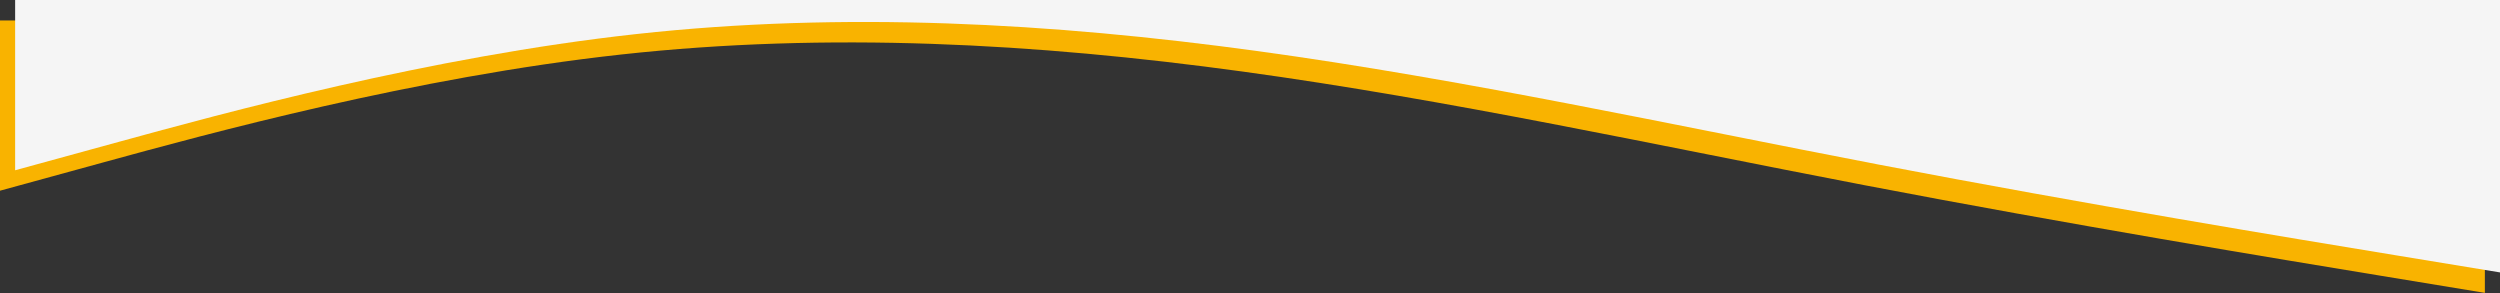 <svg width="2643" height="310" fill="none" xmlns="http://www.w3.org/2000/svg"><rect width="100%" height="100%" fill="#333333" stroke="none"/><path fill-rule="evenodd" clip-rule="evenodd" d="M0 201.614l109.458-30c109.459-30 328.375-90 547.292-114 218.917-24 437.83-12 656.75 18 218.92 30 437.83 78 656.75 120 218.92 42 437.83 78 547.29 96l109.46 18v-288H0v180z" fill="#F9B300"/><path fill-rule="evenodd" clip-rule="evenodd" d="M16 180l109.458-30C234.917 120 453.833 60 672.75 36c218.917-24 437.83-12 656.75 18 218.92 30 437.83 78 656.75 120 218.92 42 437.83 78 547.29 96L2643 288V0H16v180z" fill="#F5F5F5"/></svg>